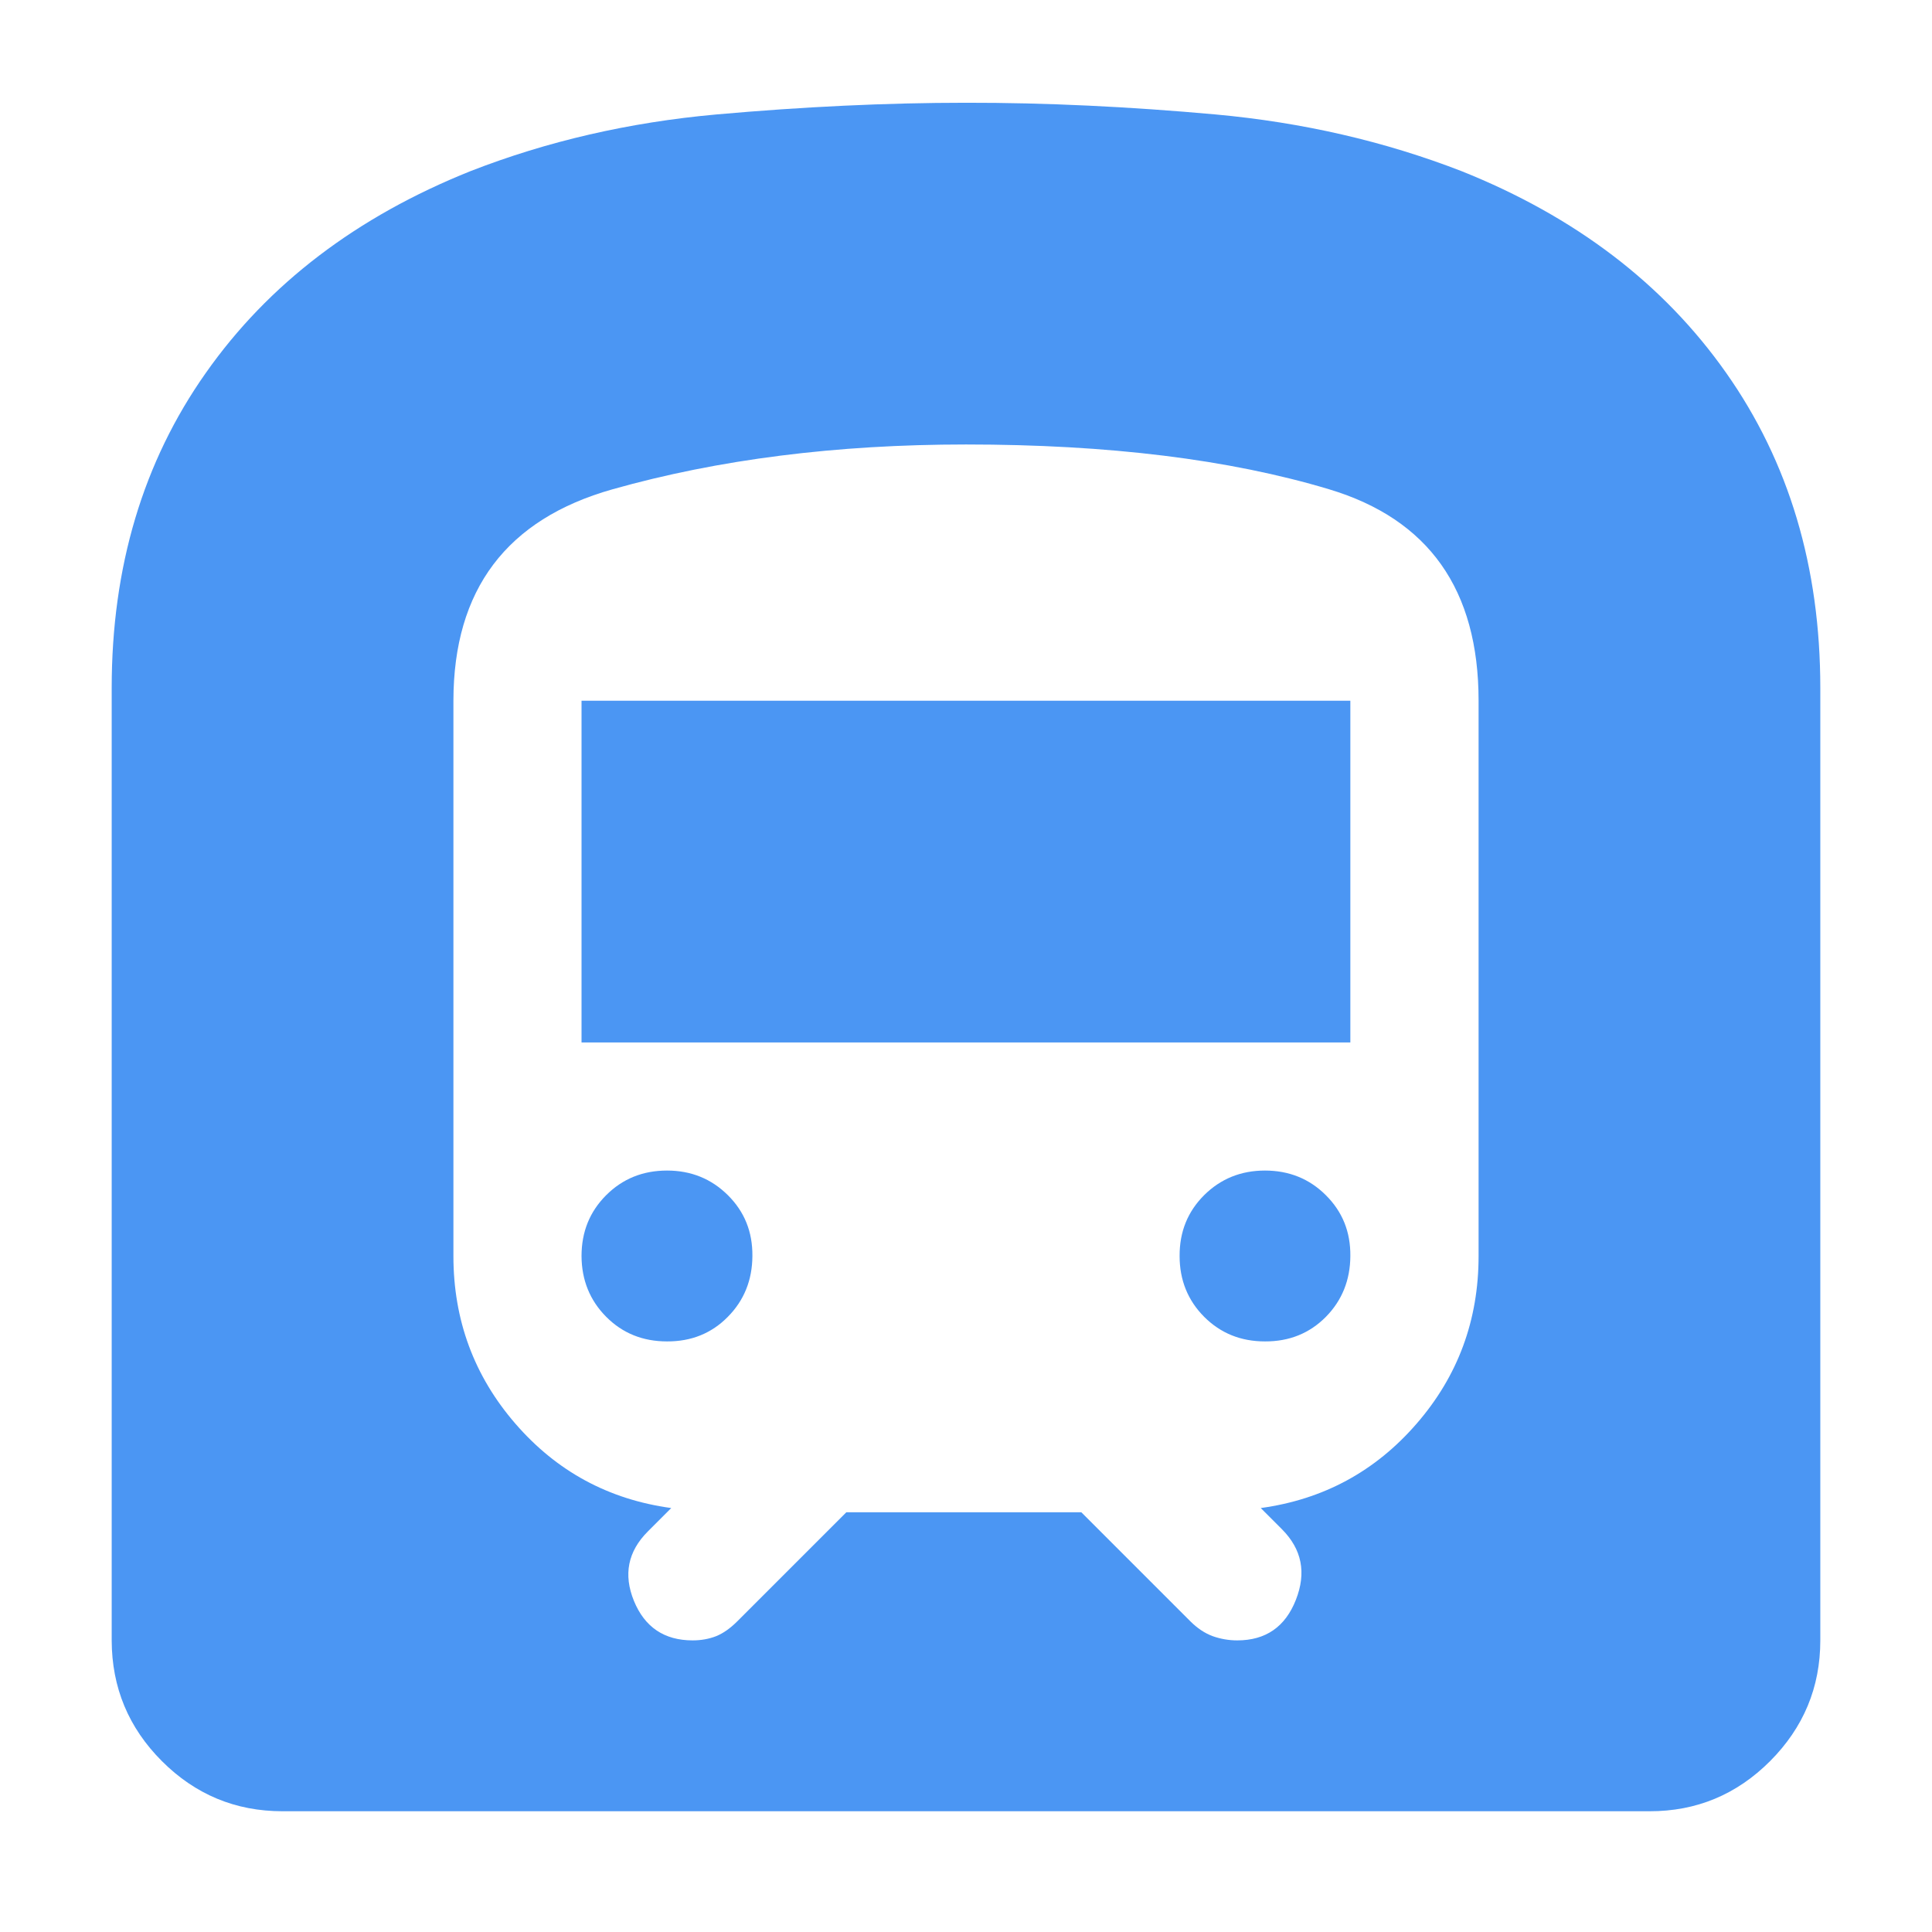 <svg width="16" height="16" viewBox="0 0 16 16" fill="none" xmlns="http://www.w3.org/2000/svg">
<path d="M0.925 13.585V5.697C0.925 4.695 1.185 3.825 1.704 3.089C2.222 2.352 2.953 1.795 3.897 1.417C4.533 1.169 5.211 1.013 5.931 0.948C6.65 0.884 7.34 0.851 8 0.851C8.66 0.85 9.35 0.883 10.069 0.948C10.788 1.014 11.466 1.17 12.103 1.417C13.046 1.794 13.777 2.351 14.296 3.089C14.815 3.826 15.075 4.695 15.075 5.697V13.585C15.075 13.974 14.936 14.307 14.659 14.585C14.382 14.862 14.049 15.001 13.659 15H2.34C1.951 15 1.618 14.862 1.341 14.585C1.064 14.308 0.926 13.975 0.925 13.585ZM4.816 8.633V5.803H11.183V8.633H4.816ZM10.476 11.109C10.275 11.109 10.108 11.041 9.972 10.905C9.837 10.769 9.769 10.601 9.769 10.402C9.768 10.201 9.836 10.034 9.972 9.898C10.109 9.762 10.277 9.694 10.476 9.694C10.675 9.694 10.844 9.762 10.98 9.898C11.117 10.034 11.185 10.201 11.183 10.402C11.182 10.601 11.114 10.77 10.98 10.906C10.845 11.042 10.677 11.11 10.476 11.109ZM5.524 11.109C5.323 11.109 5.155 11.041 5.02 10.905C4.885 10.769 4.817 10.601 4.816 10.402C4.816 10.201 4.884 10.034 5.02 9.898C5.156 9.762 5.324 9.694 5.524 9.694C5.723 9.694 5.891 9.762 6.028 9.898C6.165 10.034 6.233 10.201 6.231 10.402C6.23 10.601 6.162 10.77 6.027 10.906C5.893 11.042 5.725 11.11 5.524 11.109ZM7.009 12.524H8.955L9.857 13.426C9.916 13.485 9.978 13.526 10.043 13.55C10.108 13.573 10.176 13.585 10.246 13.585C10.482 13.585 10.644 13.473 10.732 13.249C10.82 13.025 10.782 12.831 10.617 12.665L10.441 12.489C10.959 12.418 11.39 12.185 11.732 11.79C12.074 11.396 12.245 10.933 12.245 10.402V5.803C12.245 4.883 11.832 4.3 11.007 4.052C10.181 3.804 9.179 3.681 8 3.681C6.927 3.681 5.951 3.804 5.073 4.052C4.195 4.3 3.756 4.883 3.755 5.803V10.402C3.755 10.932 3.926 11.395 4.268 11.79C4.61 12.185 5.04 12.418 5.559 12.489L5.365 12.683C5.2 12.848 5.161 13.04 5.25 13.258C5.339 13.475 5.501 13.585 5.736 13.585C5.807 13.585 5.872 13.573 5.931 13.55C5.99 13.526 6.048 13.485 6.107 13.426L7.009 12.524Z" fill="#4B96F3"/>
</svg>
